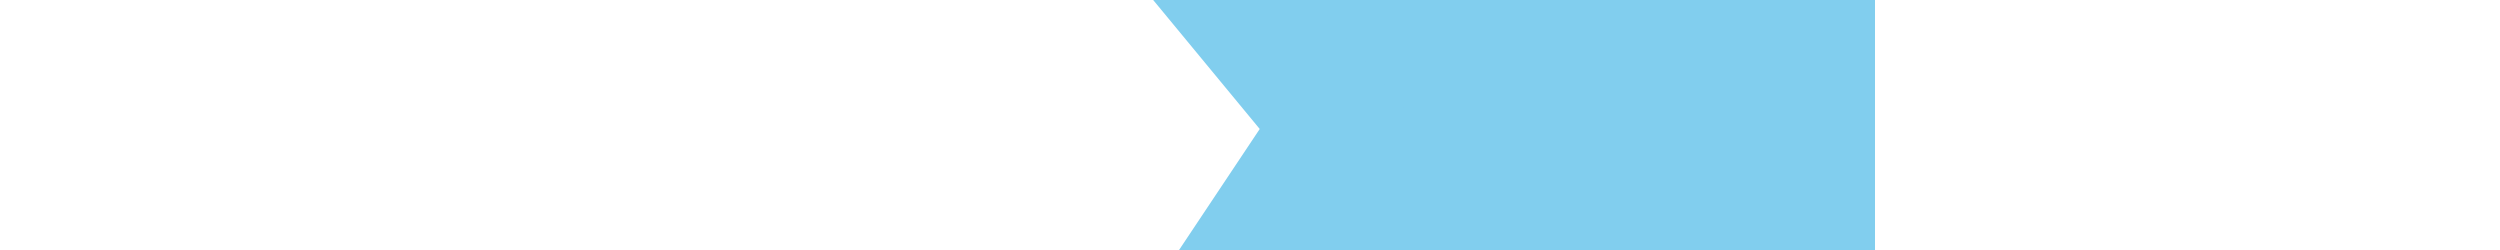 <?xml version="1.0" encoding="utf-8"?>
<!-- Generator: Adobe Illustrator 24.3.0, SVG Export Plug-In . SVG Version: 6.00 Build 0)  -->
<svg version="1.1"
	 id="svg2" inkscape:version="0.48.4 r9939" sodipodi:docname="pfd_vsi_arrow.svg" xmlns:cc="http://creativecommons.org/ns#" xmlns:dc="http://purl.org/dc/elements/1.1/" xmlns:inkscape="http://www.inkscape.org/namespaces/inkscape" xmlns:rdf="http://www.w3.org/1999/02/22-rdf-syntax-ns#" xmlns:sodipodi="http://sodipodi.sourceforge.net/DTD/sodipodi-0.dtd" xmlns:svg="http://www.w3.org/2000/svg"
	 xmlns="http://www.w3.org/2000/svg" xmlns:xlink="http://www.w3.org/1999/xlink" x="0px" y="0px" viewBox="0 0 20 2"
	 style="enable-background:new 0 0 20 2;" xml:space="preserve">
<style type="text/css">
	.st0{fill:#81CEEE;stroke:#81CEEE;}
</style>
<sodipodi:namedview  bordercolor="#666666" borderopacity="1.0" id="base" inkscape:current-layer="layer1" inkscape:cx="1162.3515" inkscape:cy="222.87854" inkscape:document-units="px" inkscape:guide-bbox="true" inkscape:object-nodes="true" inkscape:object-paths="false" inkscape:pageopacity="0.0" inkscape:pageshadow="2" inkscape:snap-center="false" inkscape:snap-intersection-paths="true" inkscape:snap-midpoints="true" inkscape:snap-nodes="true" inkscape:snap-object-midpoints="false" inkscape:snap-smooth-nodes="false" inkscape:window-height="1005" inkscape:window-maximized="1" inkscape:window-width="1920" inkscape:window-x="-9" inkscape:window-y="-9" inkscape:zoom="0.24999999" pagecolor="#ffffff" showgrid="false" showguides="true">
	</sodipodi:namedview>
<g>
	<polygon class="st0" points="14.5,11 14.5,-9 6.9,-9 6.9,-3.6 10.7,1 6.9,6.7 6.9,11 	"/>
</g>
</svg>

